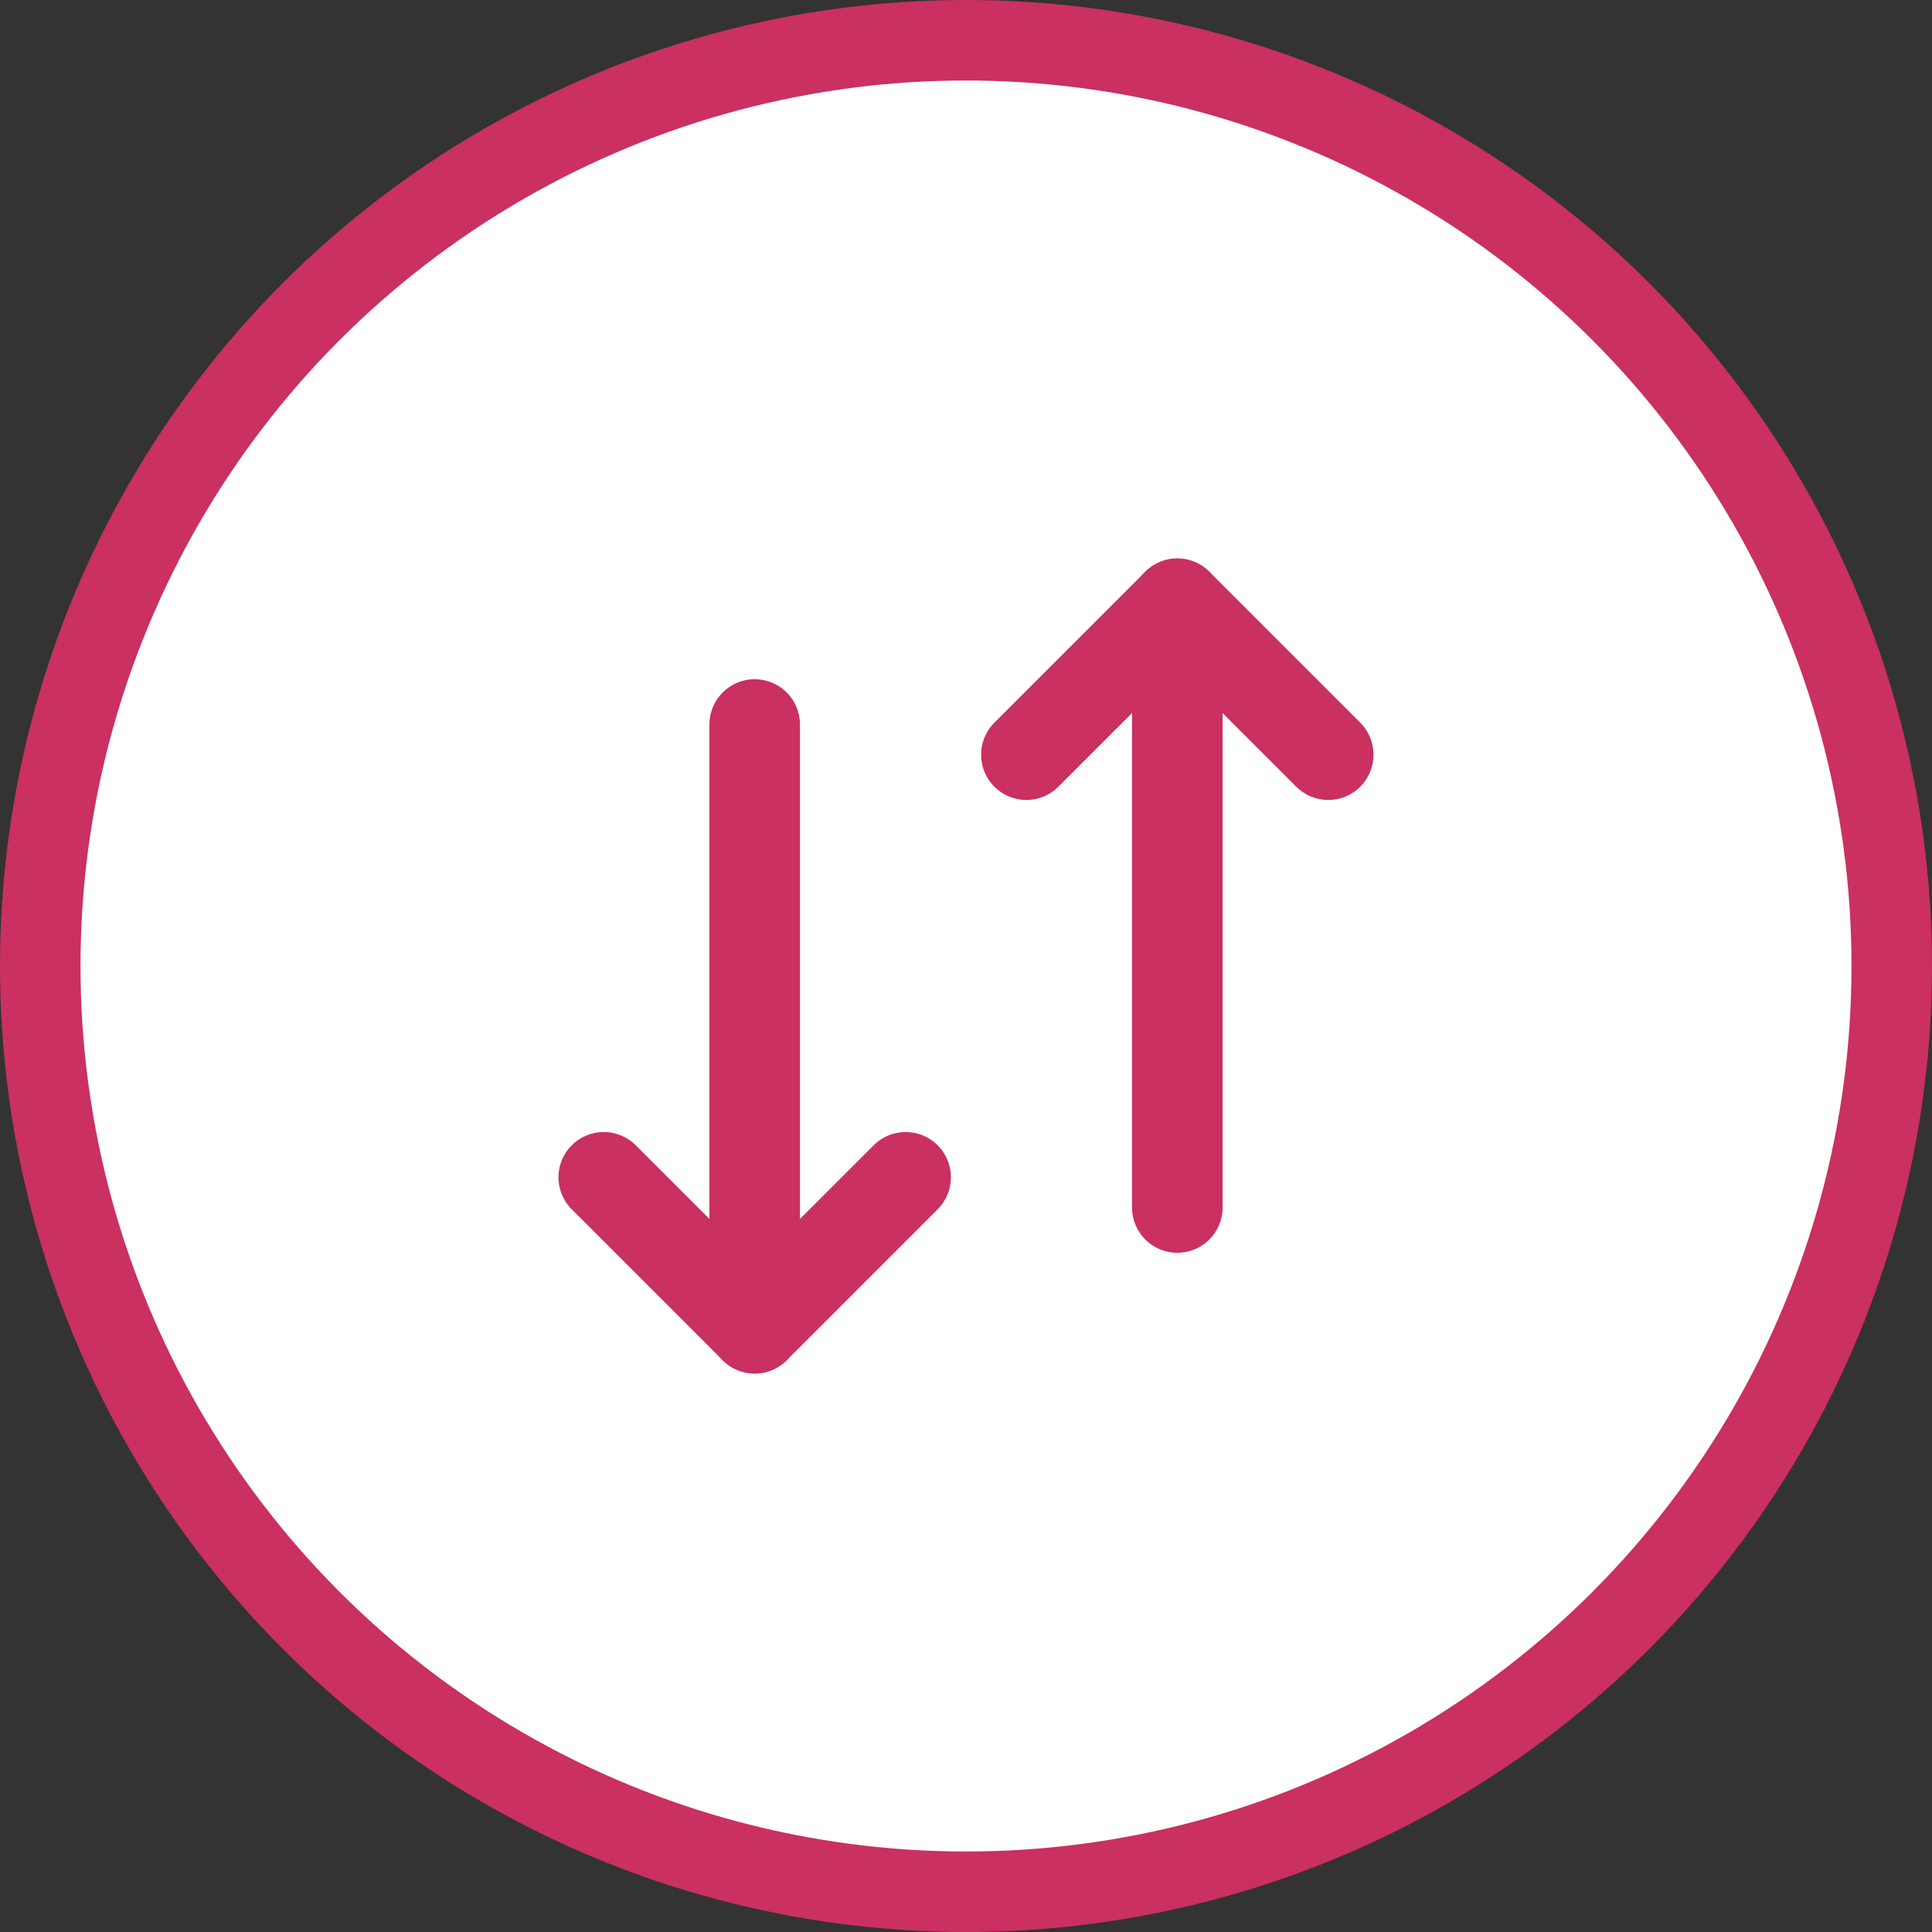 <svg width="48" height="48" viewBox="0 0 48 48" fill="none" xmlns="http://www.w3.org/2000/svg">
<rect x="0" y="0" width="48" height="48" fill="#333333" stroke="none"/>
<circle cx="24" cy="24" r="23" fill="white" stroke="#CA3060" stroke-width="2"/>
<path fill-rule="evenodd" clip-rule="evenodd" d="M28.125 15V30C28.125 30.621 28.629 31.125 29.25 31.125C29.871 31.125 30.375 30.621 30.375 30V15C30.375 14.379 29.871 13.875 29.25 13.875C28.629 13.875 28.125 14.379 28.125 15Z" fill="#CA3060"/>
<path fill-rule="evenodd" clip-rule="evenodd" d="M19.875 33V18C19.875 17.379 19.371 16.875 18.75 16.875C18.129 16.875 17.625 17.379 17.625 18V33C17.625 33.621 18.129 34.125 18.75 34.125C19.371 34.125 19.875 33.621 19.875 33Z" fill="#CA3060"/>
<path fill-rule="evenodd" clip-rule="evenodd" d="M26.295 19.545L29.25 16.591L32.205 19.545C32.643 19.985 33.357 19.985 33.795 19.545C34.234 19.107 34.234 18.393 33.795 17.955L30.045 14.205C29.605 13.765 28.895 13.765 28.455 14.205L24.705 17.955C24.265 18.393 24.265 19.107 24.705 19.545C25.143 19.985 25.857 19.985 26.295 19.545Z" fill="#CA3060"/>
<path fill-rule="evenodd" clip-rule="evenodd" d="M21.705 28.455L18.75 31.409L15.795 28.455C15.357 28.015 14.643 28.015 14.205 28.455C13.765 28.893 13.765 29.607 14.205 30.045L17.955 33.795C18.395 34.234 19.105 34.234 19.545 33.795L23.295 30.045C23.735 29.607 23.735 28.893 23.295 28.455C22.857 28.015 22.143 28.015 21.705 28.455Z" fill="#CA3060"/>
</svg>

